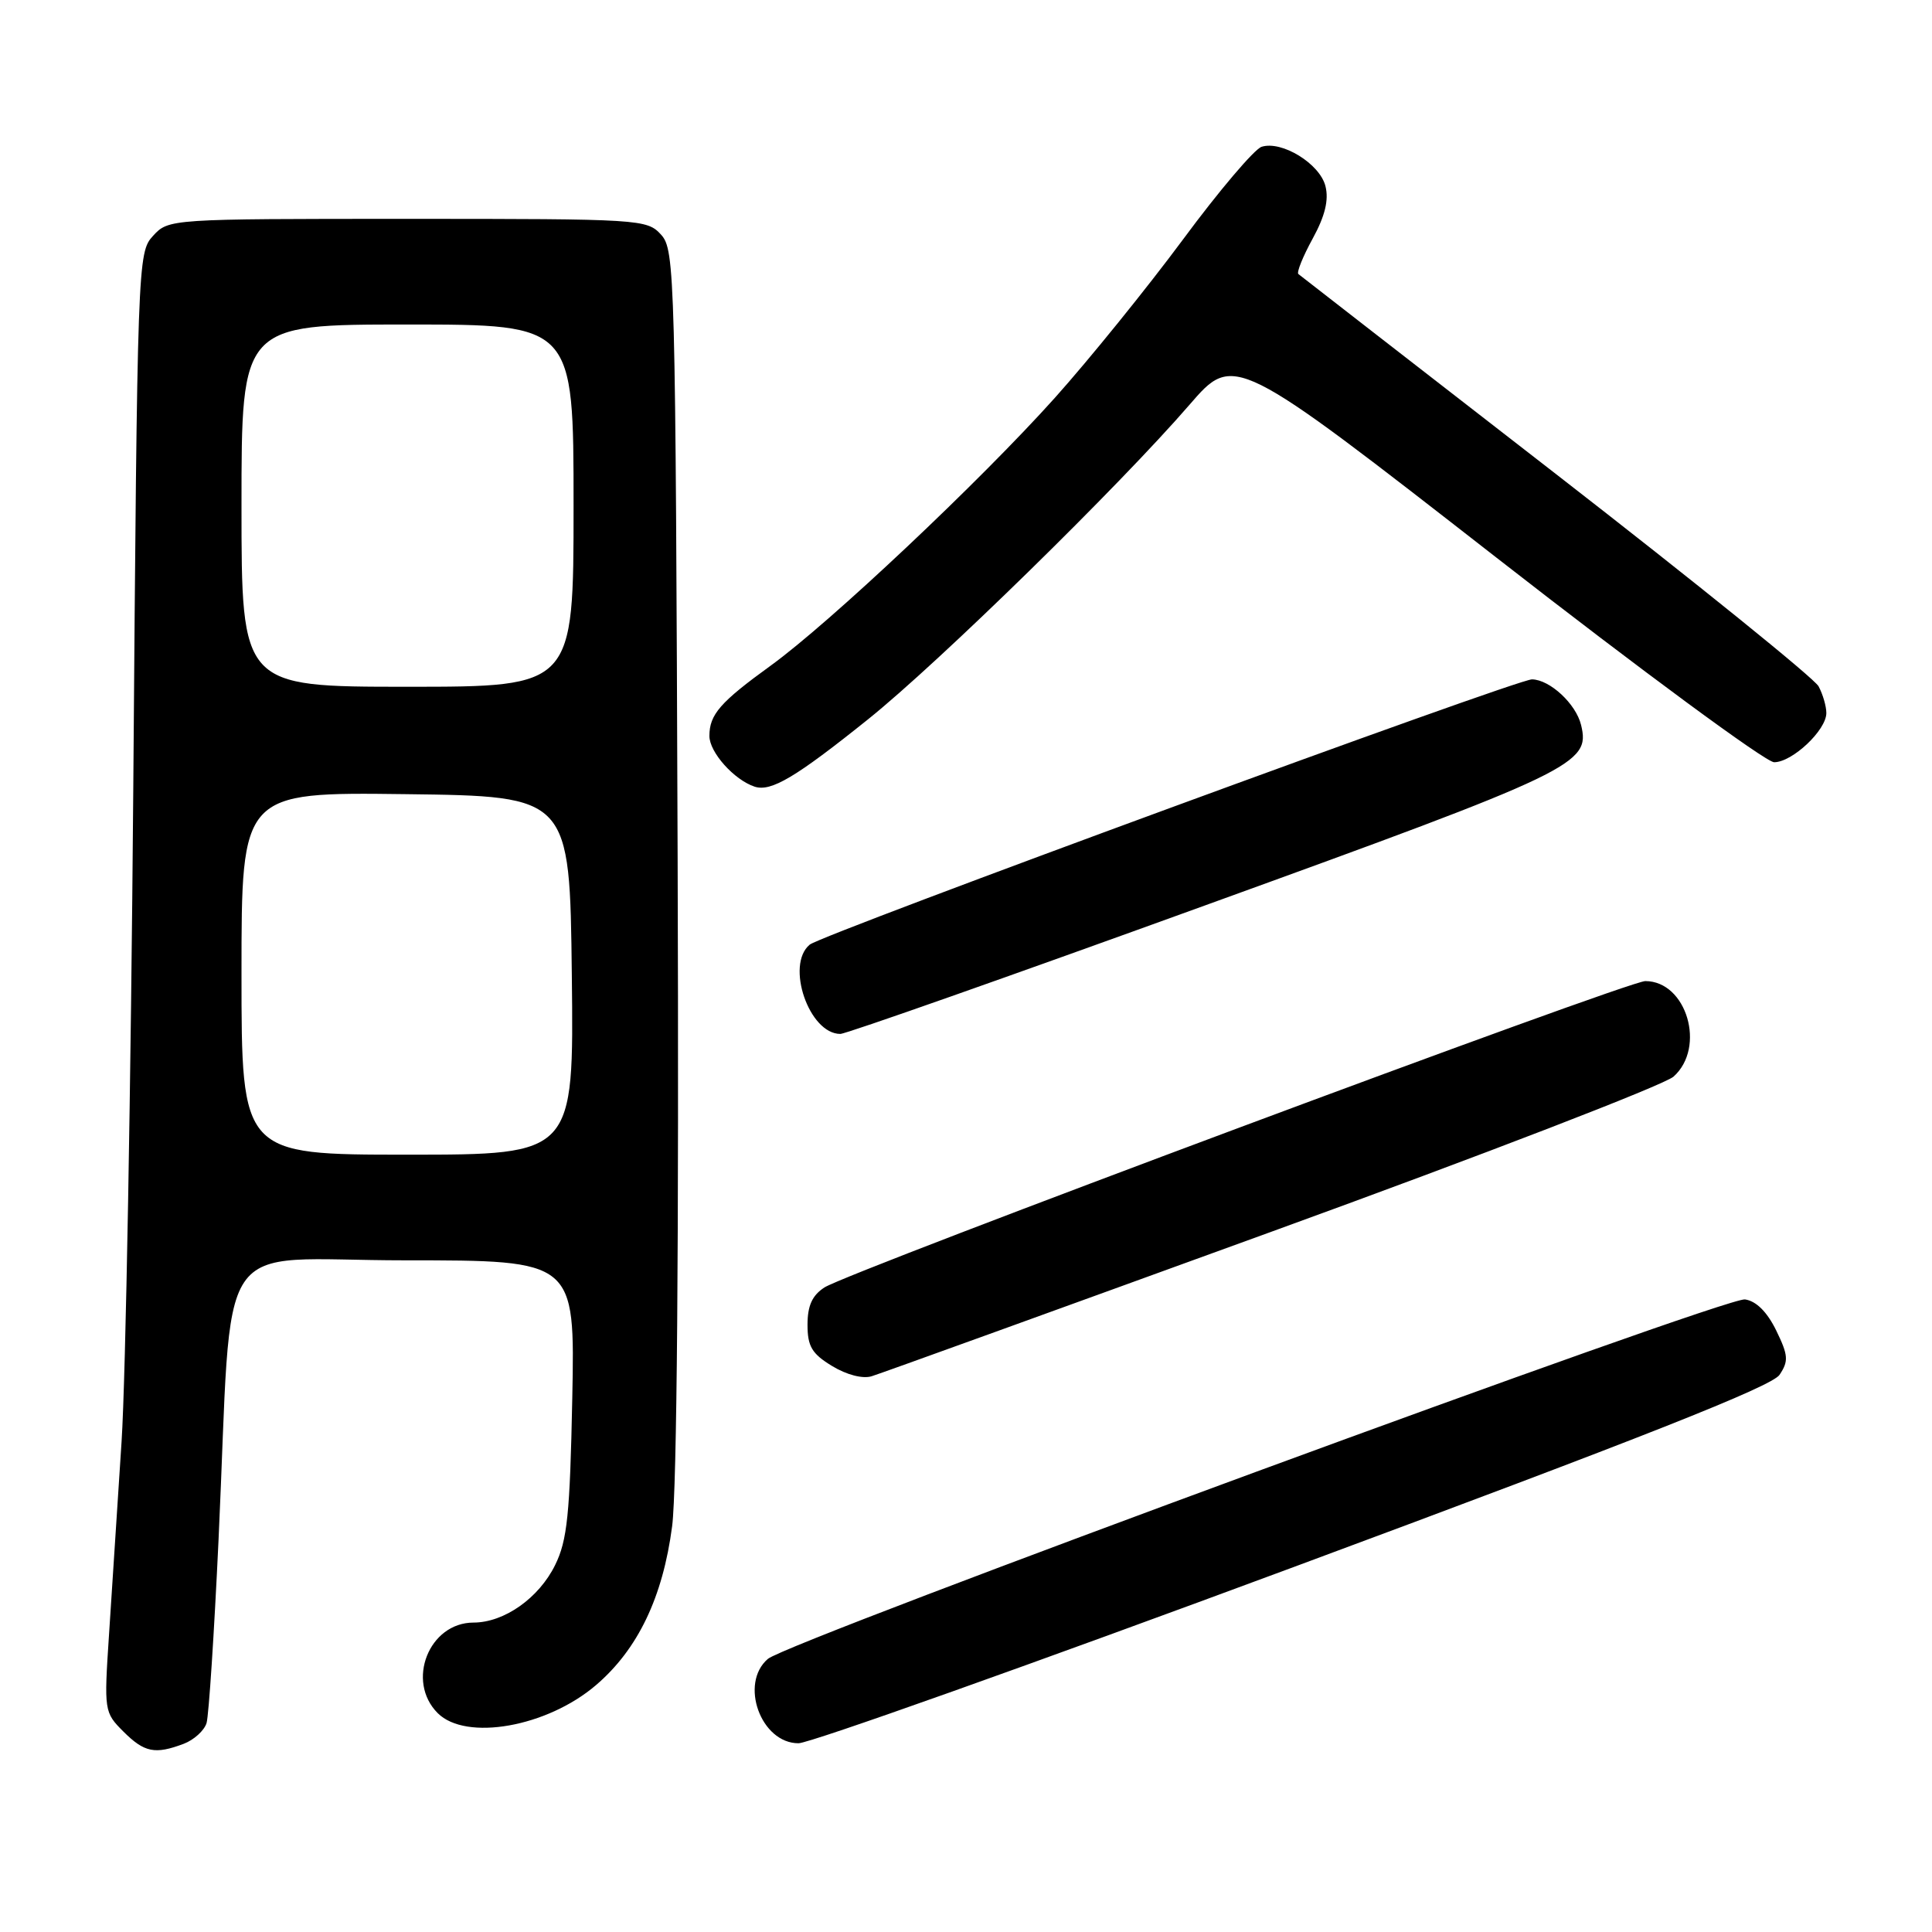 <?xml version="1.0" encoding="UTF-8" standalone="no"?>
<!DOCTYPE svg PUBLIC "-//W3C//DTD SVG 1.1//EN" "http://www.w3.org/Graphics/SVG/1.1/DTD/svg11.dtd" >
<svg xmlns="http://www.w3.org/2000/svg" xmlns:xlink="http://www.w3.org/1999/xlink" version="1.1" viewBox="0 0 256 256">
 <g >
 <path fill="currentColor"
d=" M 24.35 231.06 C 25.71 230.54 27.07 229.30 27.37 228.31 C 27.67 227.31 28.38 216.38 28.96 204.00 C 30.89 162.43 27.83 167.00 53.68 167.00 C 76.19 167.00 76.19 167.00 75.83 185.25 C 75.52 200.68 75.17 204.10 73.56 207.37 C 71.41 211.75 66.82 214.99 62.75 215.00 C 56.84 215.00 53.77 222.77 58.00 227.00 C 61.74 230.74 72.49 228.84 78.98 223.28 C 84.52 218.54 87.83 211.64 89.06 202.24 C 89.70 197.37 89.97 164.57 89.79 113.85 C 89.51 36.17 89.43 33.13 87.60 31.10 C 85.73 29.05 84.94 29.00 54.02 29.00 C 22.46 29.00 22.34 29.01 20.28 31.25 C 18.24 33.47 18.20 34.48 17.66 104.50 C 17.35 143.55 16.66 182.47 16.11 191.00 C 15.56 199.53 14.81 211.08 14.44 216.68 C 13.78 226.69 13.81 226.90 16.34 229.43 C 19.13 232.22 20.54 232.50 24.35 231.06 Z  M 171.45 207.63 C 217.58 190.51 234.78 183.71 235.80 182.17 C 237.02 180.34 236.96 179.59 235.35 176.28 C 234.15 173.83 232.70 172.39 231.22 172.18 C 228.64 171.81 104.44 217.50 101.75 219.81 C 97.94 223.07 100.82 231.00 105.81 230.99 C 107.29 230.99 136.83 220.48 171.45 207.63 Z  M 168.50 163.20 C 196.55 153.01 220.51 143.76 221.75 142.66 C 226.09 138.79 223.49 130.00 218.01 130.00 C 215.64 130.00 112.50 168.50 109.25 170.59 C 107.62 171.64 107.00 173.01 107.00 175.54 C 107.00 178.40 107.58 179.38 110.25 181.00 C 112.17 182.17 114.31 182.73 115.50 182.36 C 116.60 182.03 140.45 173.40 168.50 163.20 Z  M 159.60 120.00 C 208.84 102.16 210.76 101.24 209.50 96.06 C 208.82 93.26 205.37 90.06 203.00 90.02 C 200.99 89.99 108.95 123.80 107.29 125.17 C 104.06 127.85 107.20 137.00 111.35 137.00 C 112.10 137.00 133.81 129.35 159.60 120.00 Z  M 115.00 95.33 C 124.35 87.84 148.29 64.41 157.60 53.65 C 163.52 46.80 163.52 46.80 198.30 73.90 C 217.44 88.82 233.98 101.00 235.08 101.00 C 237.49 101.00 242.00 96.75 242.00 94.48 C 242.00 93.59 241.54 92.00 240.97 90.94 C 240.40 89.88 224.76 77.24 206.22 62.85 C 187.67 48.46 172.29 36.52 172.04 36.31 C 171.79 36.09 172.64 33.98 173.94 31.61 C 175.58 28.61 176.09 26.50 175.63 24.67 C 174.89 21.70 169.85 18.60 167.17 19.45 C 166.22 19.75 161.52 25.28 156.74 31.75 C 151.95 38.21 144.31 47.65 139.77 52.72 C 129.88 63.75 109.95 82.53 102.12 88.20 C 95.42 93.05 94.00 94.68 94.00 97.52 C 94.00 99.68 97.27 103.34 100.00 104.24 C 102.17 104.94 105.41 103.02 115.00 95.33 Z  M 32.00 128.98 C 32.00 104.96 32.00 104.96 53.75 105.23 C 75.50 105.50 75.50 105.50 75.77 129.25 C 76.04 153.00 76.04 153.00 54.02 153.00 C 32.00 153.00 32.00 153.00 32.00 128.98 Z  M 32.00 67.00 C 32.00 43.00 32.00 43.00 54.00 43.00 C 76.00 43.00 76.00 43.00 76.00 67.00 C 76.00 91.00 76.00 91.00 54.00 91.00 C 32.00 91.00 32.00 91.00 32.00 67.00 Z "/>
</g>
</svg>
